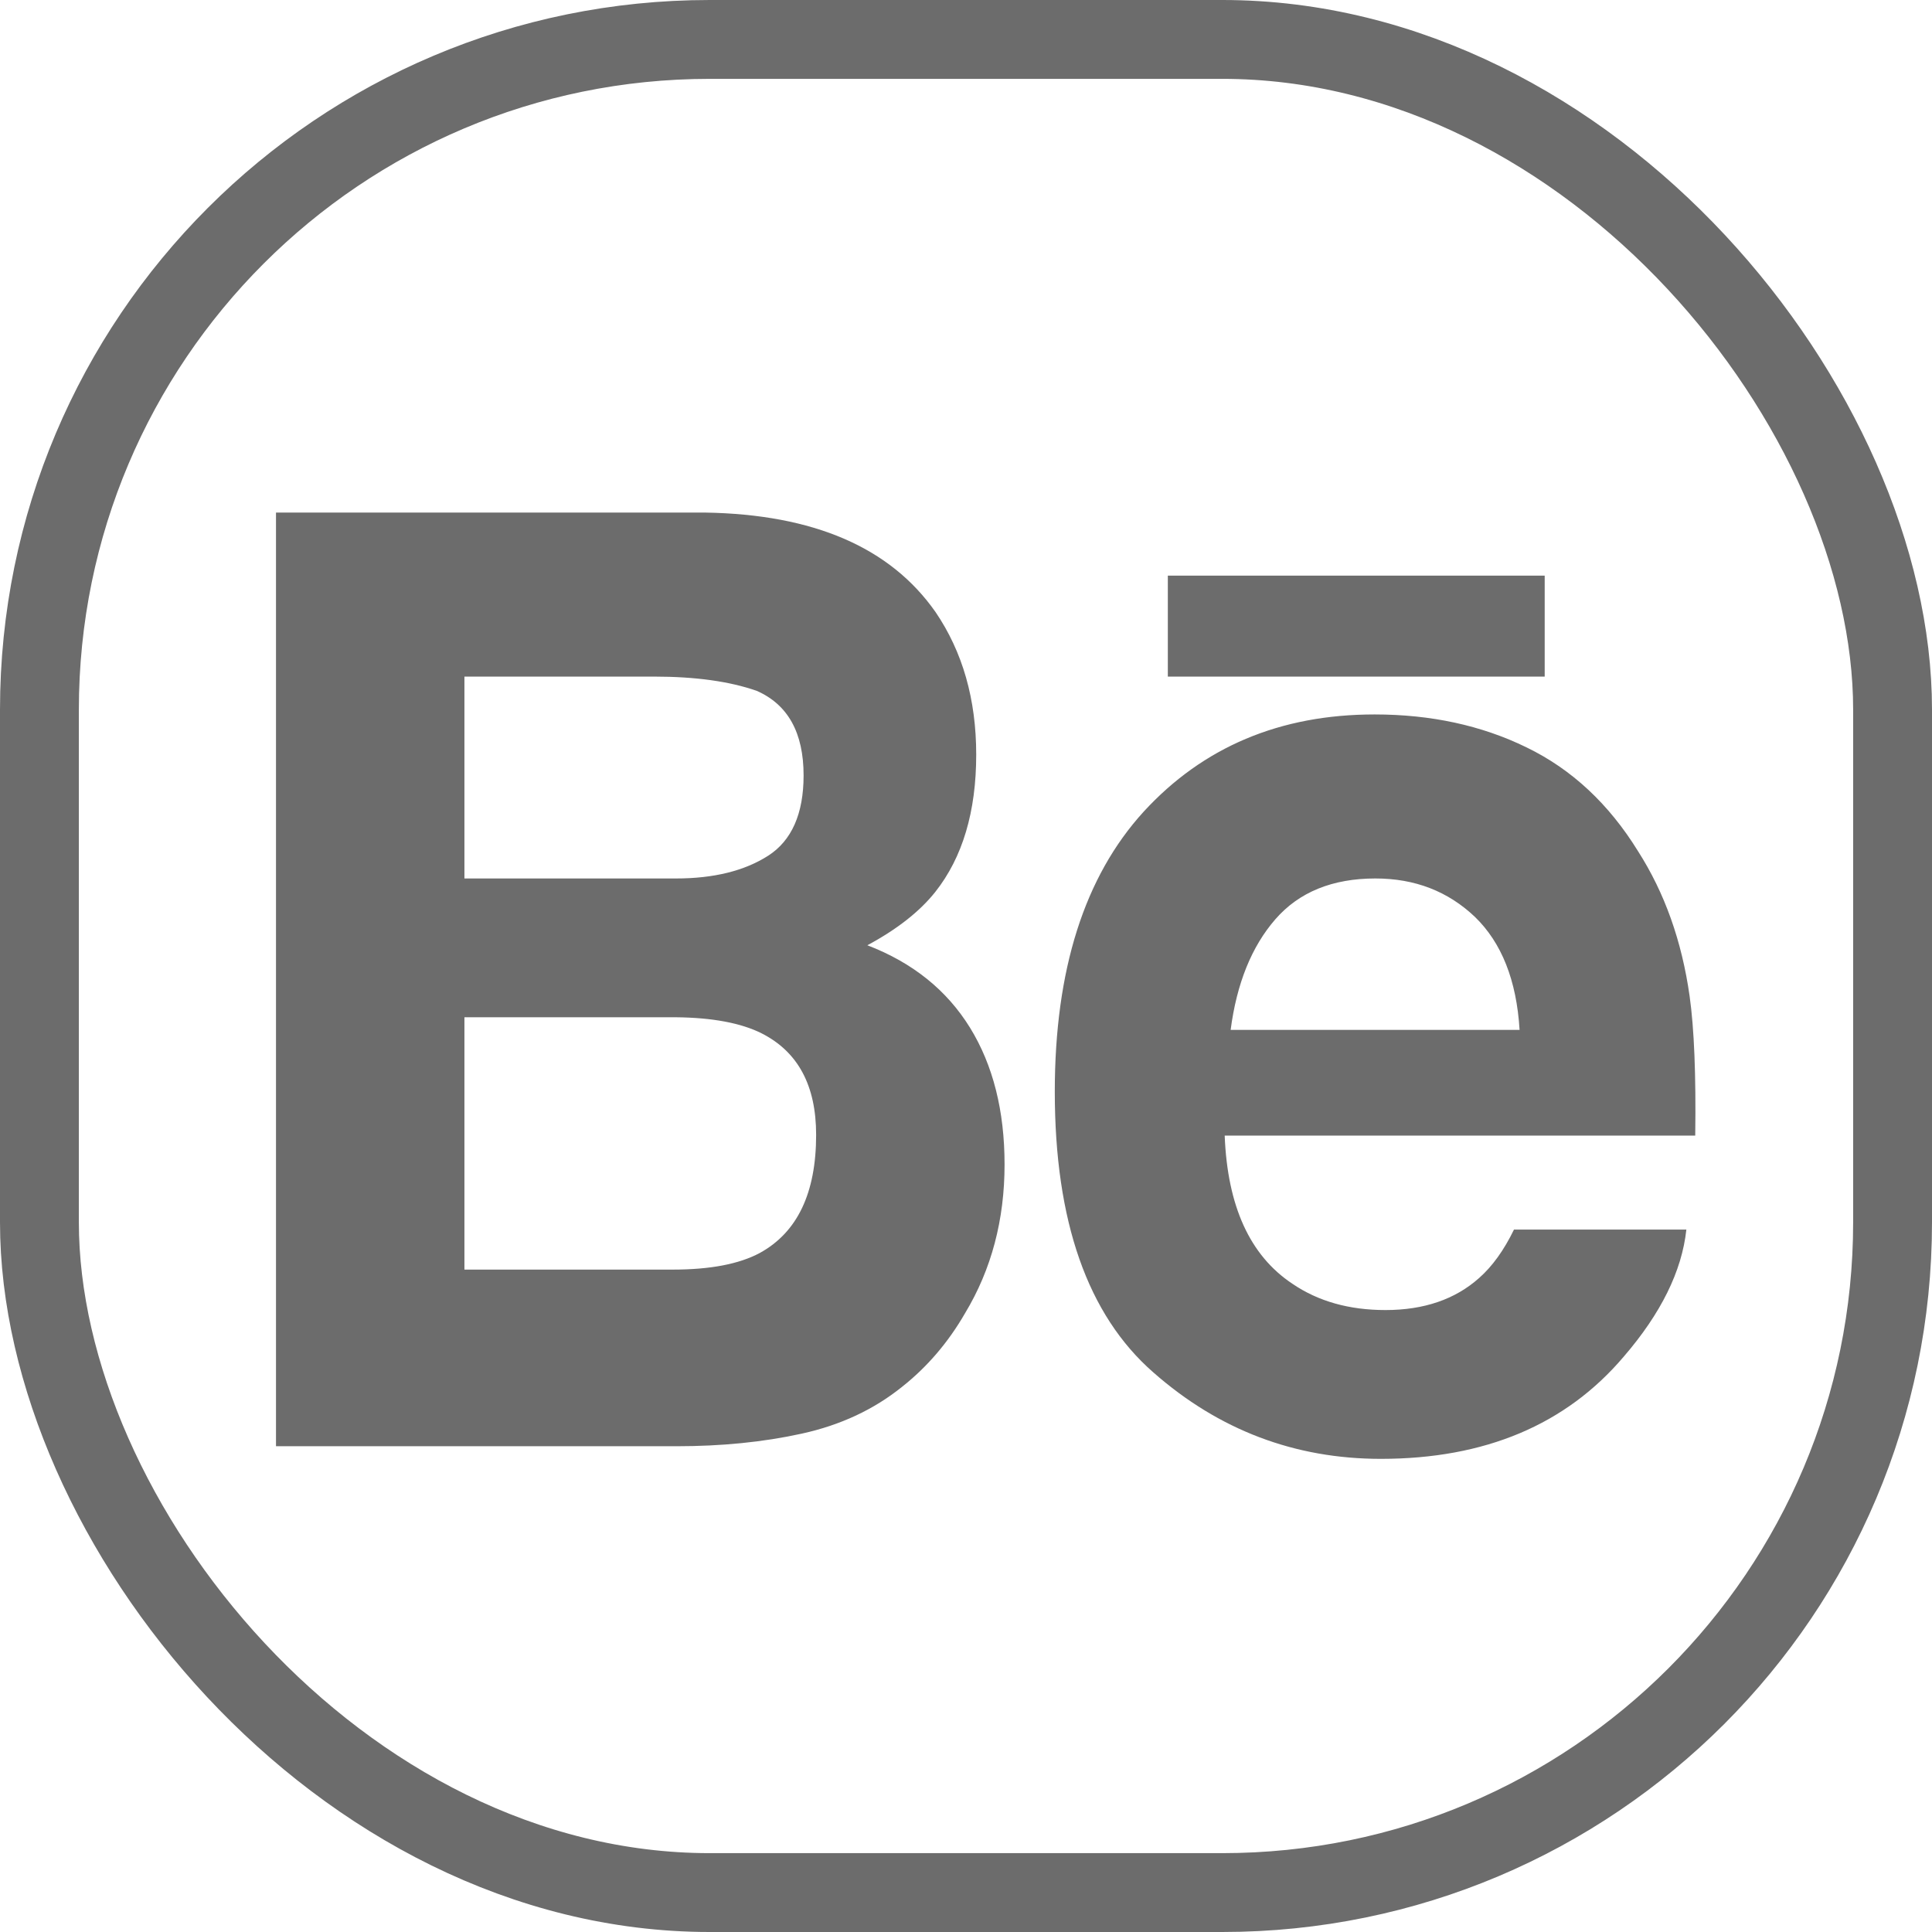 <svg xmlns="http://www.w3.org/2000/svg" width="49" height="49" viewBox="0 0 49 49">
  <g fill="none" fill-rule="evenodd">
    <rect width="47" height="47" x="1" y="1" stroke="#6C6C6C" stroke-width="2" rx="17"/>
    <path fill="#6C6C6C" d="M23.728,15.524 C24.414,16.533 24.759,17.735 24.759,19.139 C24.759,20.583 24.414,21.747 23.719,22.624 C23.327,23.116 22.755,23.568 21.998,23.974 C23.148,24.416 24.013,25.112 24.602,26.065 C25.187,27.015 25.478,28.174 25.478,29.534 C25.478,30.936 25.146,32.197 24.475,33.308 C24.05,34.045 23.517,34.668 22.88,35.172 C22.162,35.75 21.316,36.145 20.336,36.36 C19.357,36.576 18.297,36.68 17.152,36.68 L7,36.68 L7,13 L17.887,13 C20.636,13.045 22.58,13.884 23.728,15.524 L23.728,15.524 Z M11.779,17.16 L11.779,22.28 L17.147,22.28 C18.103,22.28 18.883,22.087 19.484,21.702 C20.078,21.32 20.381,20.64 20.381,19.667 C20.381,18.584 19.985,17.871 19.194,17.522 C18.511,17.282 17.642,17.16 16.585,17.16 L11.779,17.16 L11.779,17.16 Z M11.779,25.8 L11.779,32.2 L17.063,32.2 C18.008,32.2 18.744,32.06 19.269,31.779 C20.224,31.255 20.699,30.257 20.699,28.784 C20.699,27.531 20.24,26.676 19.315,26.207 C18.796,25.947 18.07,25.809 17.138,25.8 L11.779,25.8 L11.779,25.8 Z M38.716,18.955 C39.862,19.51 40.804,20.389 41.544,21.588 C42.221,22.646 42.656,23.872 42.853,25.267 C42.968,26.086 43.016,27.264 42.995,28.802 L31.061,28.802 C31.131,30.588 31.698,31.84 32.775,32.557 C33.431,33.005 34.218,33.226 35.139,33.226 C36.111,33.226 36.906,32.956 37.515,32.412 C37.85,32.117 38.143,31.709 38.398,31.185 L42.77,31.185 C42.656,32.241 42.125,33.313 41.183,34.406 C39.717,36.135 37.661,37 35.022,37 C32.841,37 30.915,36.271 29.254,34.81 C27.582,33.35 26.752,30.973 26.752,27.686 C26.752,24.599 27.503,22.235 29.005,20.587 C30.512,18.945 32.464,18.12 34.863,18.12 C36.289,18.12 37.574,18.397 38.716,18.955 L38.716,18.955 Z M32.346,23.315 C31.745,24.005 31.366,24.942 31.212,26.12 L38.54,26.12 C38.464,24.862 38.083,23.909 37.409,23.256 C36.726,22.606 35.886,22.28 34.883,22.28 C33.795,22.28 32.946,22.625 32.346,23.315 L32.346,23.315 Z M29.619,17.16 L39.177,17.16 L39.177,14.6 L29.619,14.6 L29.619,17.16 Z"/>
  </g>
</svg>
